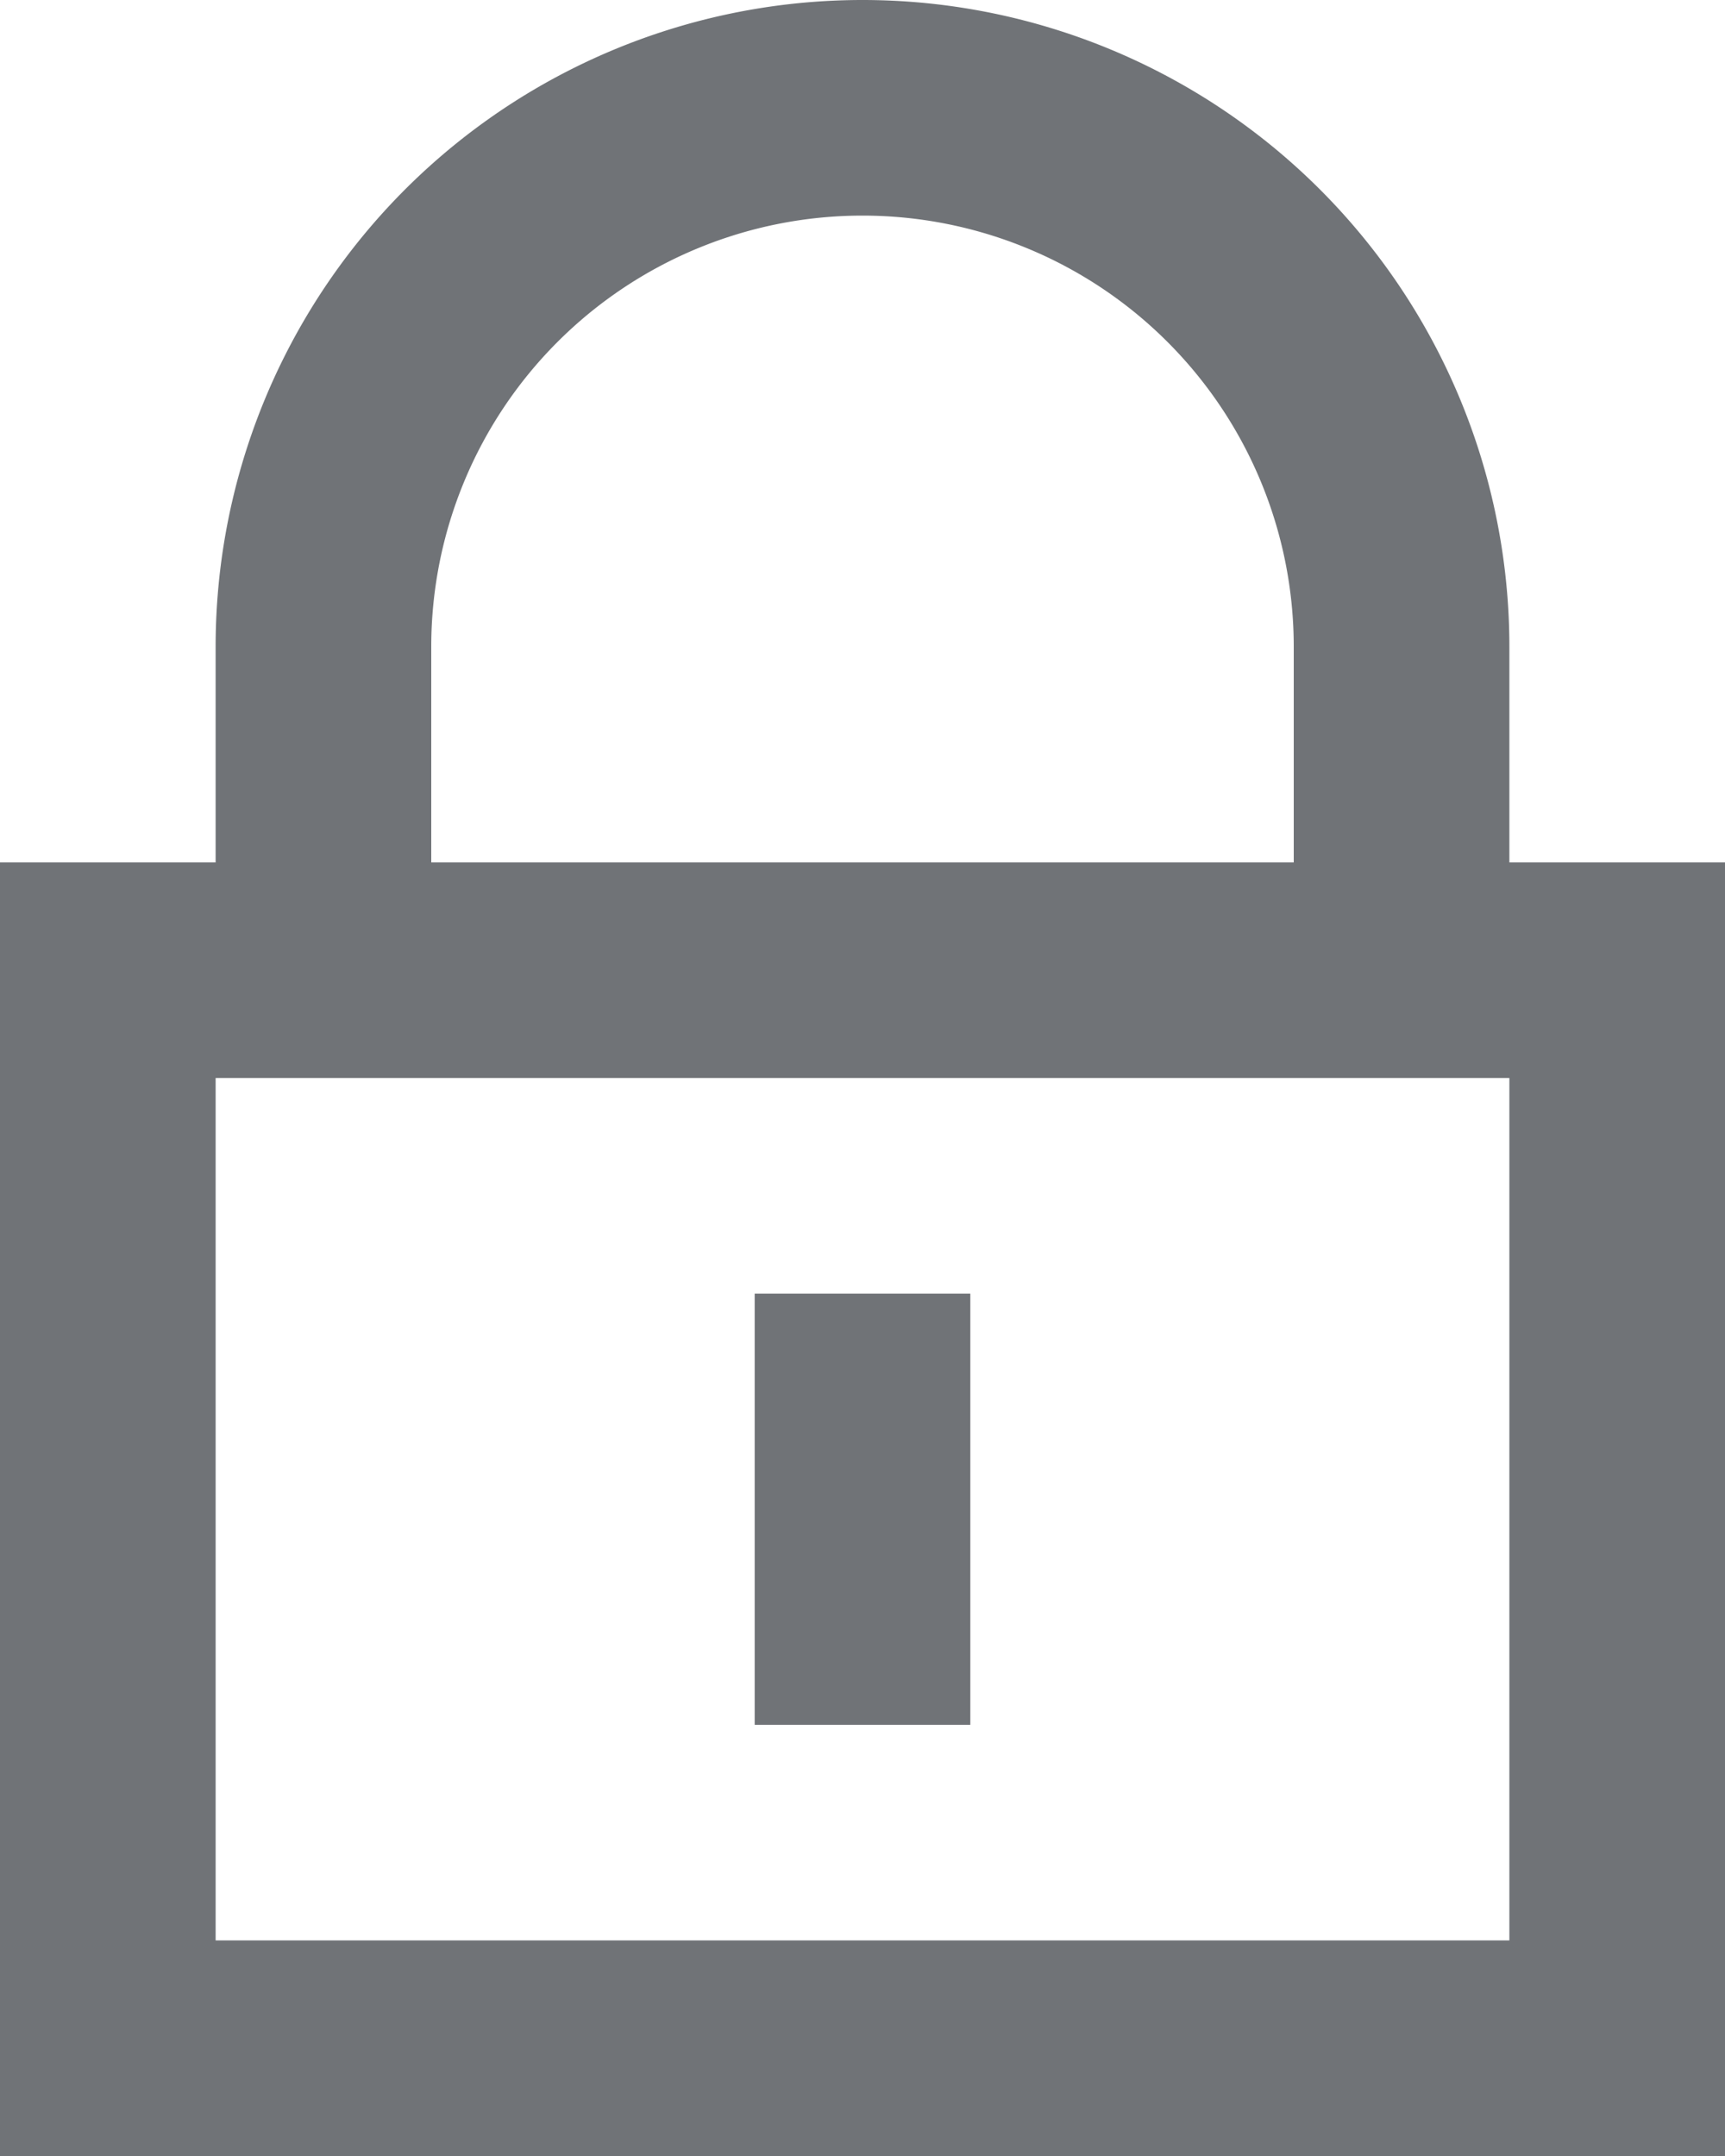 <svg id="Layer_1" data-name="Layer 1" xmlns="http://www.w3.org/2000/svg" viewBox="0 0 16 20"><defs><style>.cls-1{fill:#707377;}</style></defs><title>lock</title><path class="cls-1" d="M498,720H482V708h2v-2a6,6,0,0,1,12,0v2h2v12Zm-14-2h12v-8H484v8Zm2-10h8v-2a4,4,0,0,0-8,0v2Zm5,8h-2v-4h2v4Z" transform="translate(-482 -700)"/></svg>